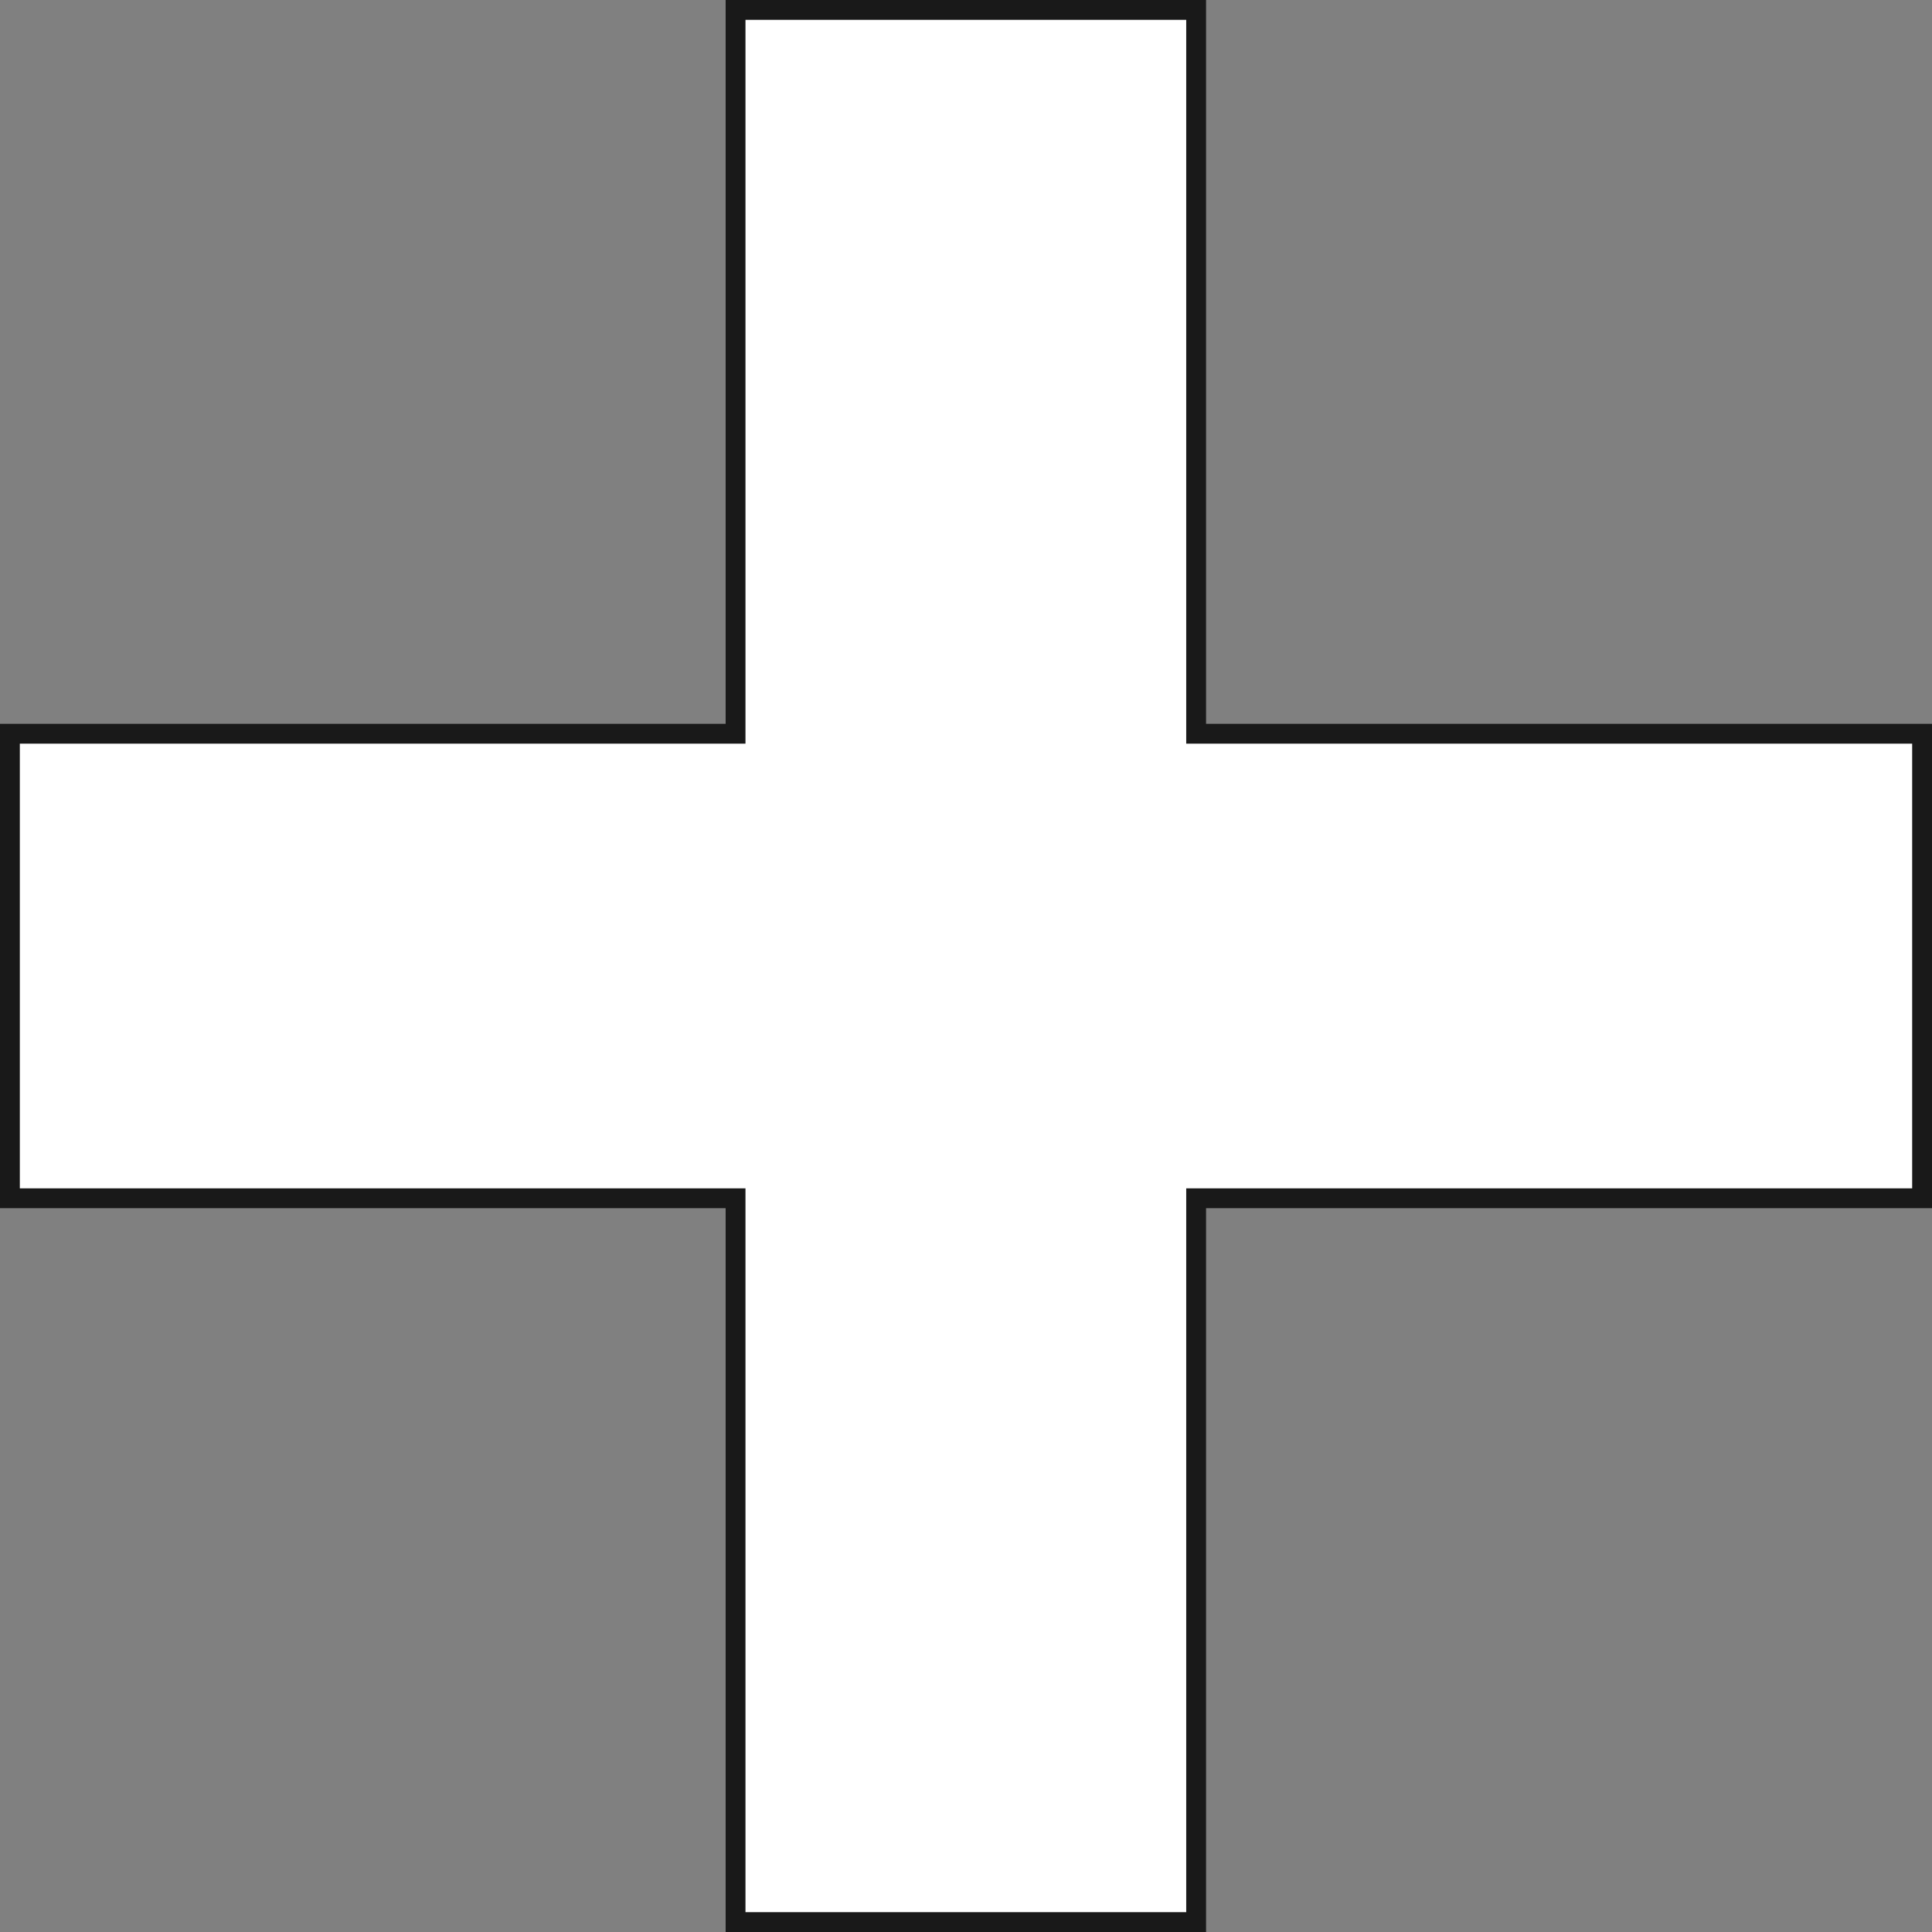 <?xml version="1.0" encoding="UTF-8" standalone="no"?>
<!-- Created with Inkscape (http://www.inkscape.org/) -->

<svg
   xmlns:dc="http://purl.org/dc/elements/1.1/"
   xmlns:cc="http://creativecommons.org/ns#"
   xmlns:rdf="http://www.w3.org/1999/02/22-rdf-syntax-ns#"
   xmlns:svg="http://www.w3.org/2000/svg"
   xmlns="http://www.w3.org/2000/svg"
   xmlns:sodipodi="http://sodipodi.sourceforge.net/DTD/sodipodi-0.dtd"
   xmlns:inkscape="http://www.inkscape.org/namespaces/inkscape"
   width="256"
   height="256"
   id="svg3756"
   version="1.1"
   inkscape:version="0.48.4 r9939"
   sodipodi:docname="health_cross.svg"
   inkscape:export-filename="D:\Program Files (x86)\Steam\steamapps\viperag\garrysmod\garrysmod\materials\survivalist_3\hud\health_circle.png"
   inkscape:export-xdpi="90"
   inkscape:export-ydpi="90">
  <rect width="100%" height="100%" fill="#808080" stroke="none"/>
  <defs
     id="defs3758" />
  <sodipodi:namedview
     id="base"
     pagecolor="#000000"
     bordercolor="#666666"
     borderopacity="1.0"
     inkscape:pageopacity="0"
     inkscape:pageshadow="2"
     inkscape:zoom="1.979899"
     inkscape:cx="116.62475"
     inkscape:cy="151.66791"
     inkscape:document-units="px"
     inkscape:current-layer="layer1"
     showgrid="false"
     inkscape:showpageshadow="false"
     inkscape:window-width="1920"
     inkscape:window-height="1028"
     inkscape:window-x="-8"
     inkscape:window-y="-8"
     inkscape:window-maximized="1" />
  <g
     inkscape:label="Layer 1"
     inkscape:groupmode="layer"
     id="layer1"
     transform="translate(0,-796.362)">
    <path
       style="fill:#ffffff;fill-opacity:1;stroke:#191919;stroke-width:2.628;stroke-miterlimit:4;stroke-opacity:1;stroke-dasharray:none"
       d="m 97.465,797.676 0,95.91 -96.151,0 0,61.553 96.151,0 0,95.91 61.03,0 0,-95.91 96.191,0 0,-61.553 -96.191,0 0,-95.91 -61.03,0 z"
       id="rect4288"
       inkscape:connector-curvature="0"
       inkscape:export-filename="D:\Program Files (x86)\Steam\steamapps\viperag\garrysmod\garrysmod\materials\survivalist_3\hud\health_cross.png"
       inkscape:export-xdpi="90"
       inkscape:export-ydpi="90" />
  </g>
</svg>
